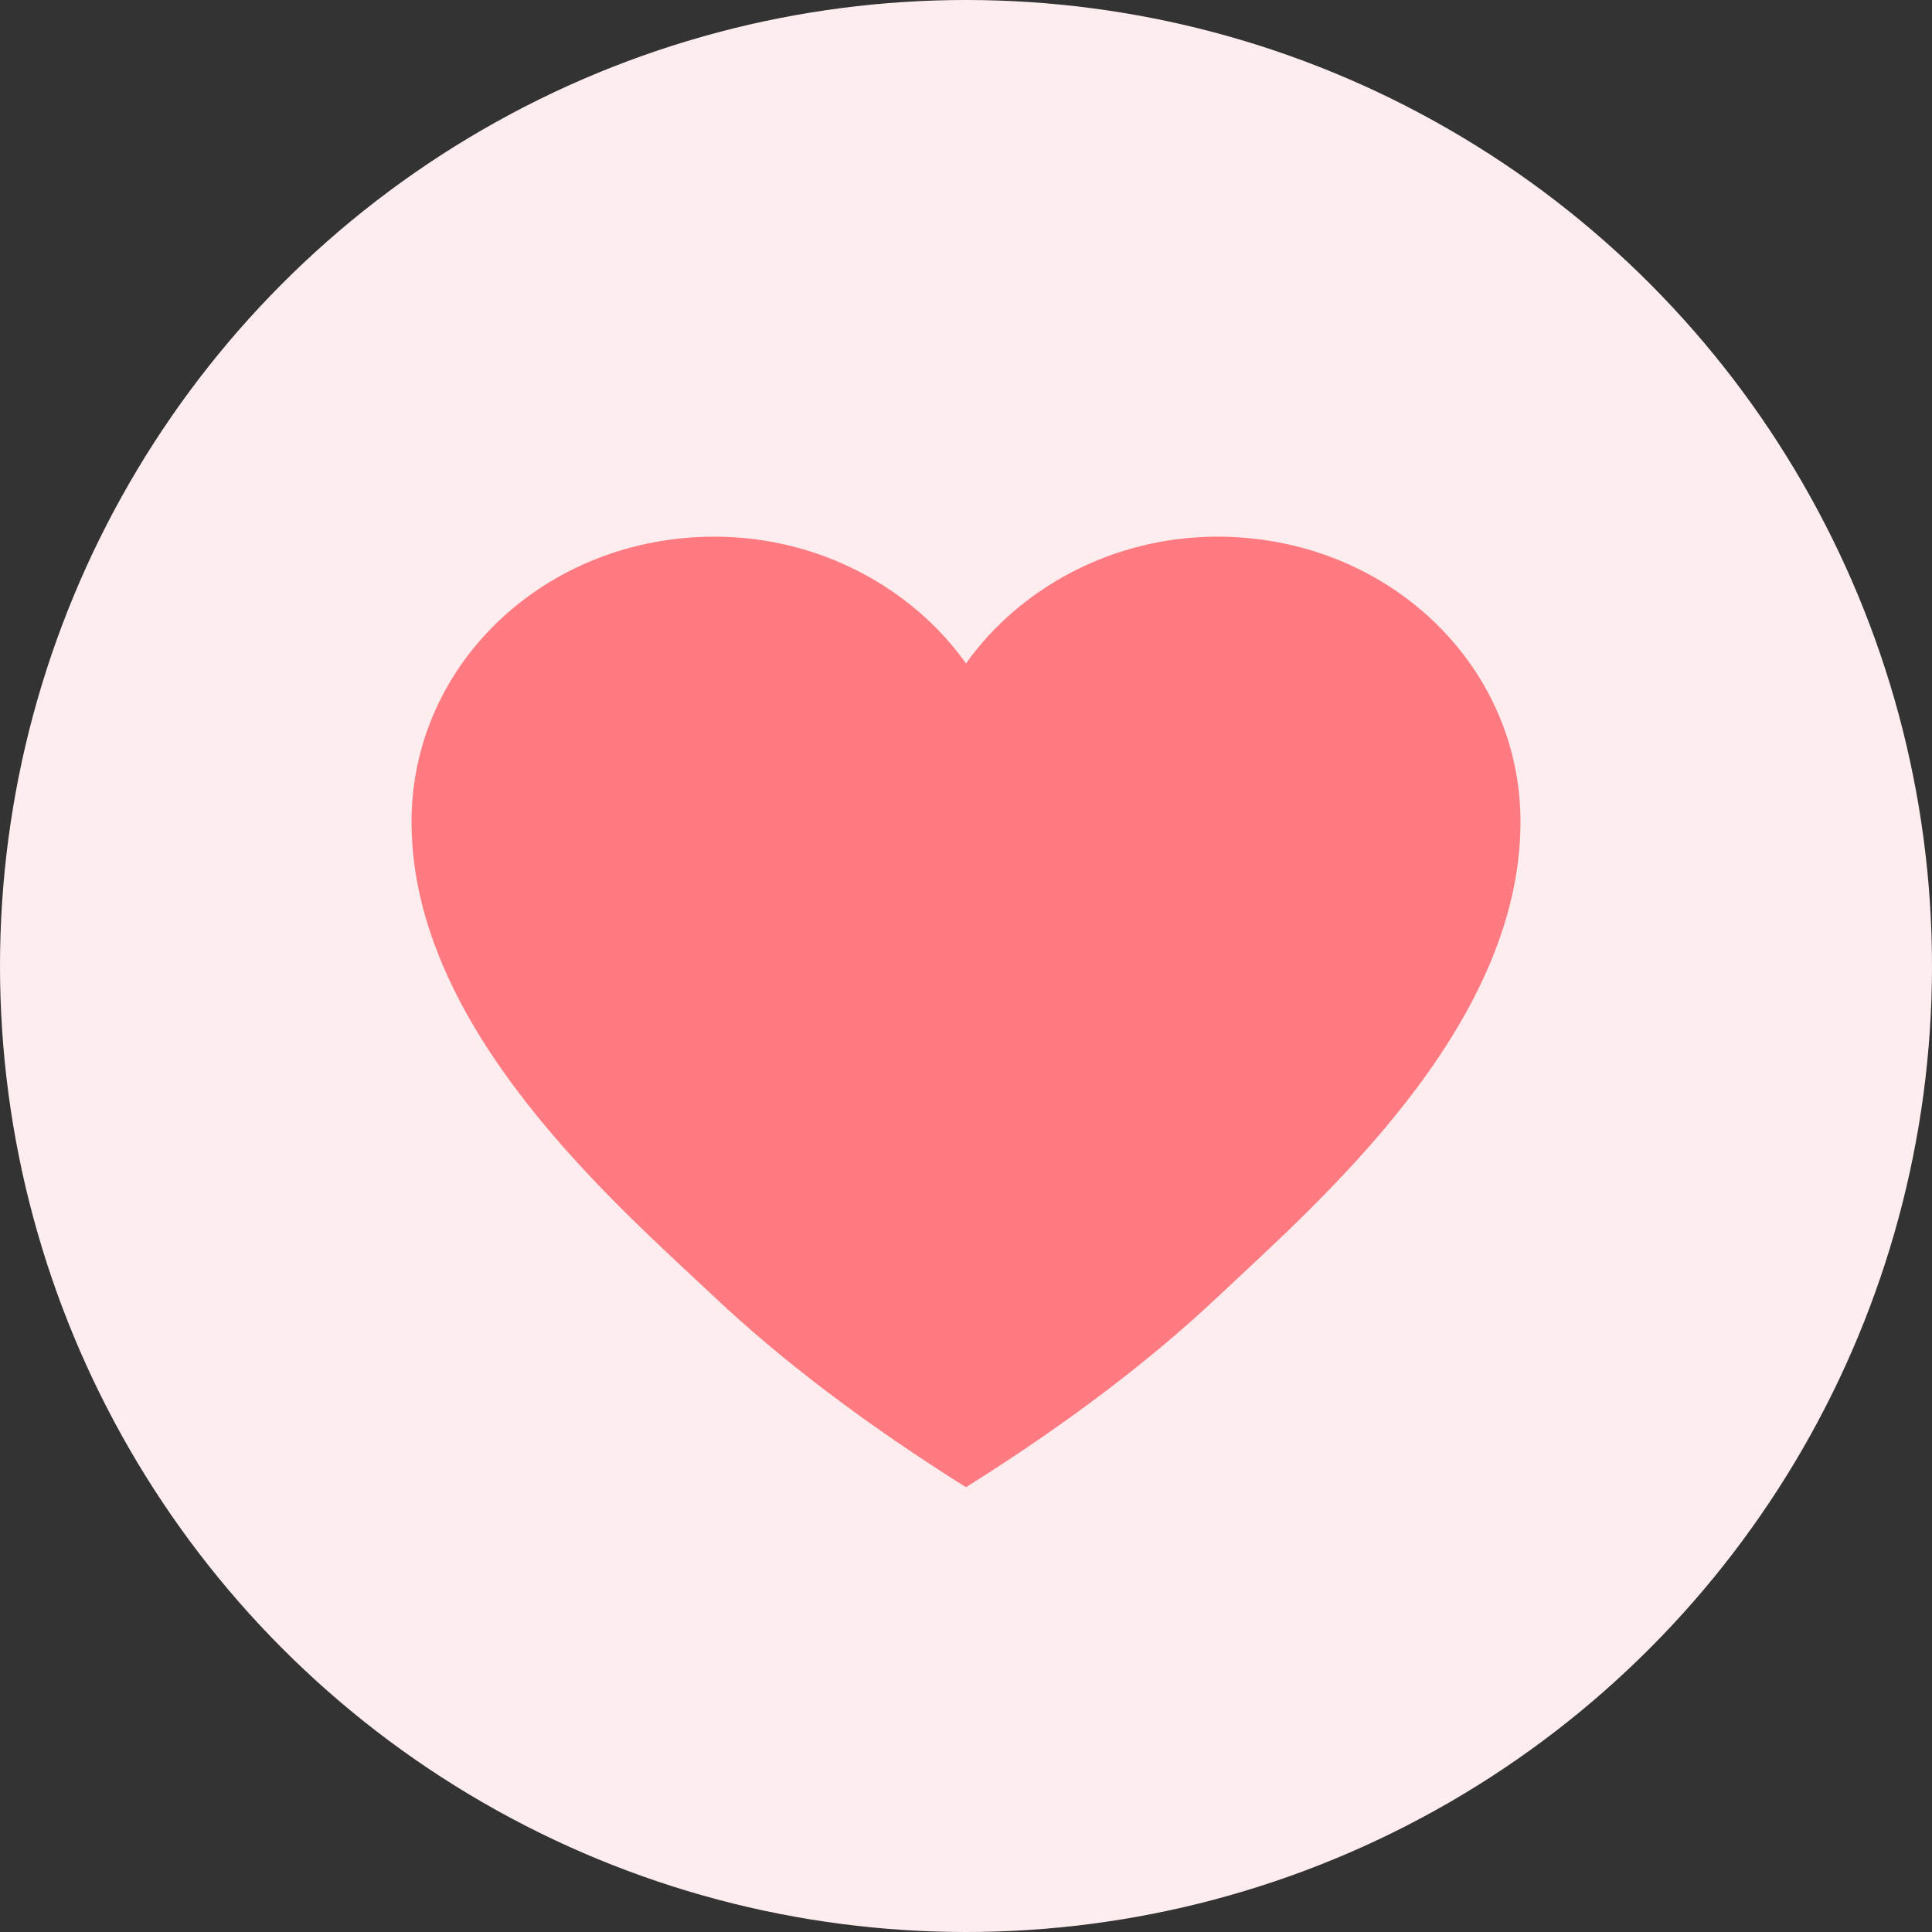 <svg width="18" height="18" viewBox="0 0 18 18" fill="none" xmlns="http://www.w3.org/2000/svg">
<rect x="0" y="0" width="18" height="18" fill="#333333" stroke="none"/>
<circle cx="9" cy="9" r="9" fill="#FEEDEE"/>
<path d="M11.343 5C12.911 5 14.166 6.181 14.166 7.657C14.166 9.576 12.284 11.199 11.343 12.085C10.716 12.675 9.941 13.266 9 13.856C8.059 13.266 7.284 12.675 6.657 12.085C5.716 11.199 3.834 9.576 3.834 7.657C3.834 6.181 5.089 5 6.657 5C7.635 5 8.502 5.48 9 6.181C9.498 5.48 10.365 5 11.343 5Z" fill="#FF7A81"/>
</svg>
